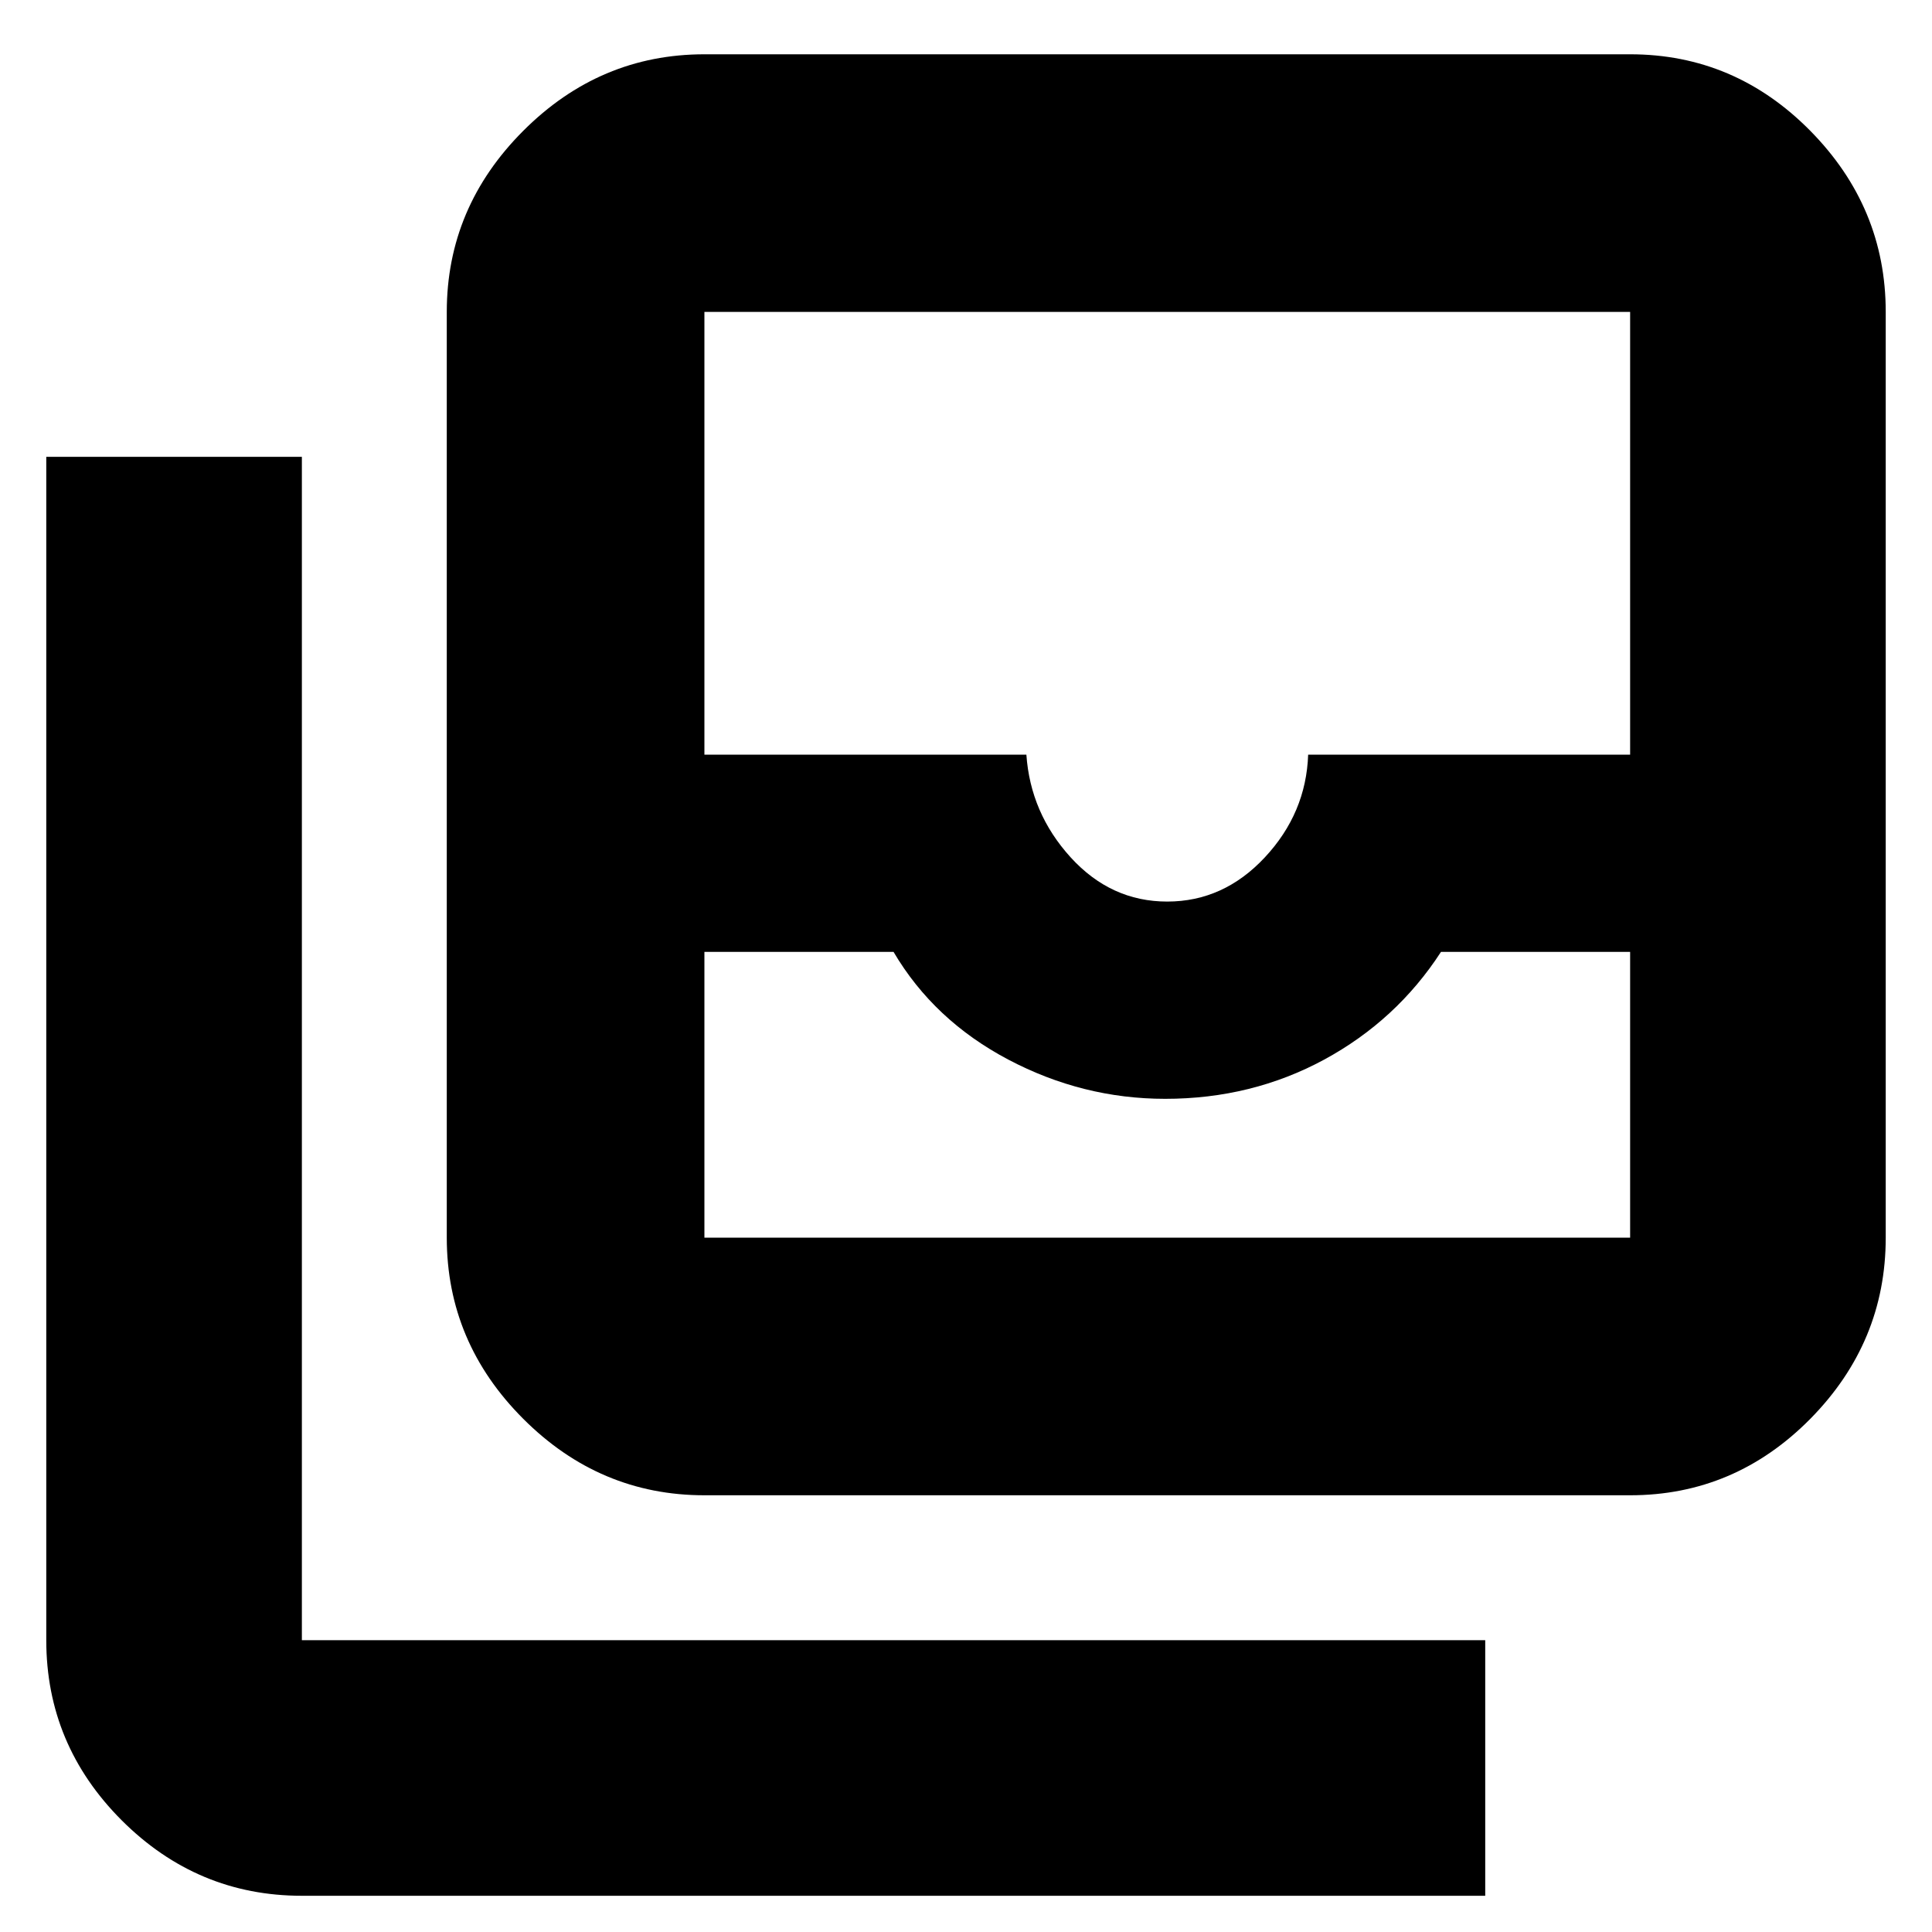 <svg xmlns="http://www.w3.org/2000/svg" height="20" width="20"><path d="M7.292 12.812h9.583V9.854h-1.958q-.459.708-1.209 1.115-.75.406-1.646.406-.854 0-1.624-.406-.771-.407-1.188-1.115H7.292v2.958Zm4.791-3.479q.584 0 1.011-.458.427-.458.448-1.063h3.333V3.229H7.292v4.583h3.333q.042.605.458 1.063.417.458 1 .458Zm-4.791 6.146q-1.084 0-1.875-.791-.792-.792-.792-1.876V3.229q0-1.083.792-1.875.791-.792 1.875-.792h9.583q1.083 0 1.865.792.781.792.781 1.875v9.583q0 1.084-.781 1.876-.782.791-1.865.791Zm-4.167 4.146q-1.083 0-1.865-.781-.781-.782-.781-1.865V4.729h2.646v12.25h12.25v2.646Zm4.167-6.813h9.583Z"/></svg>